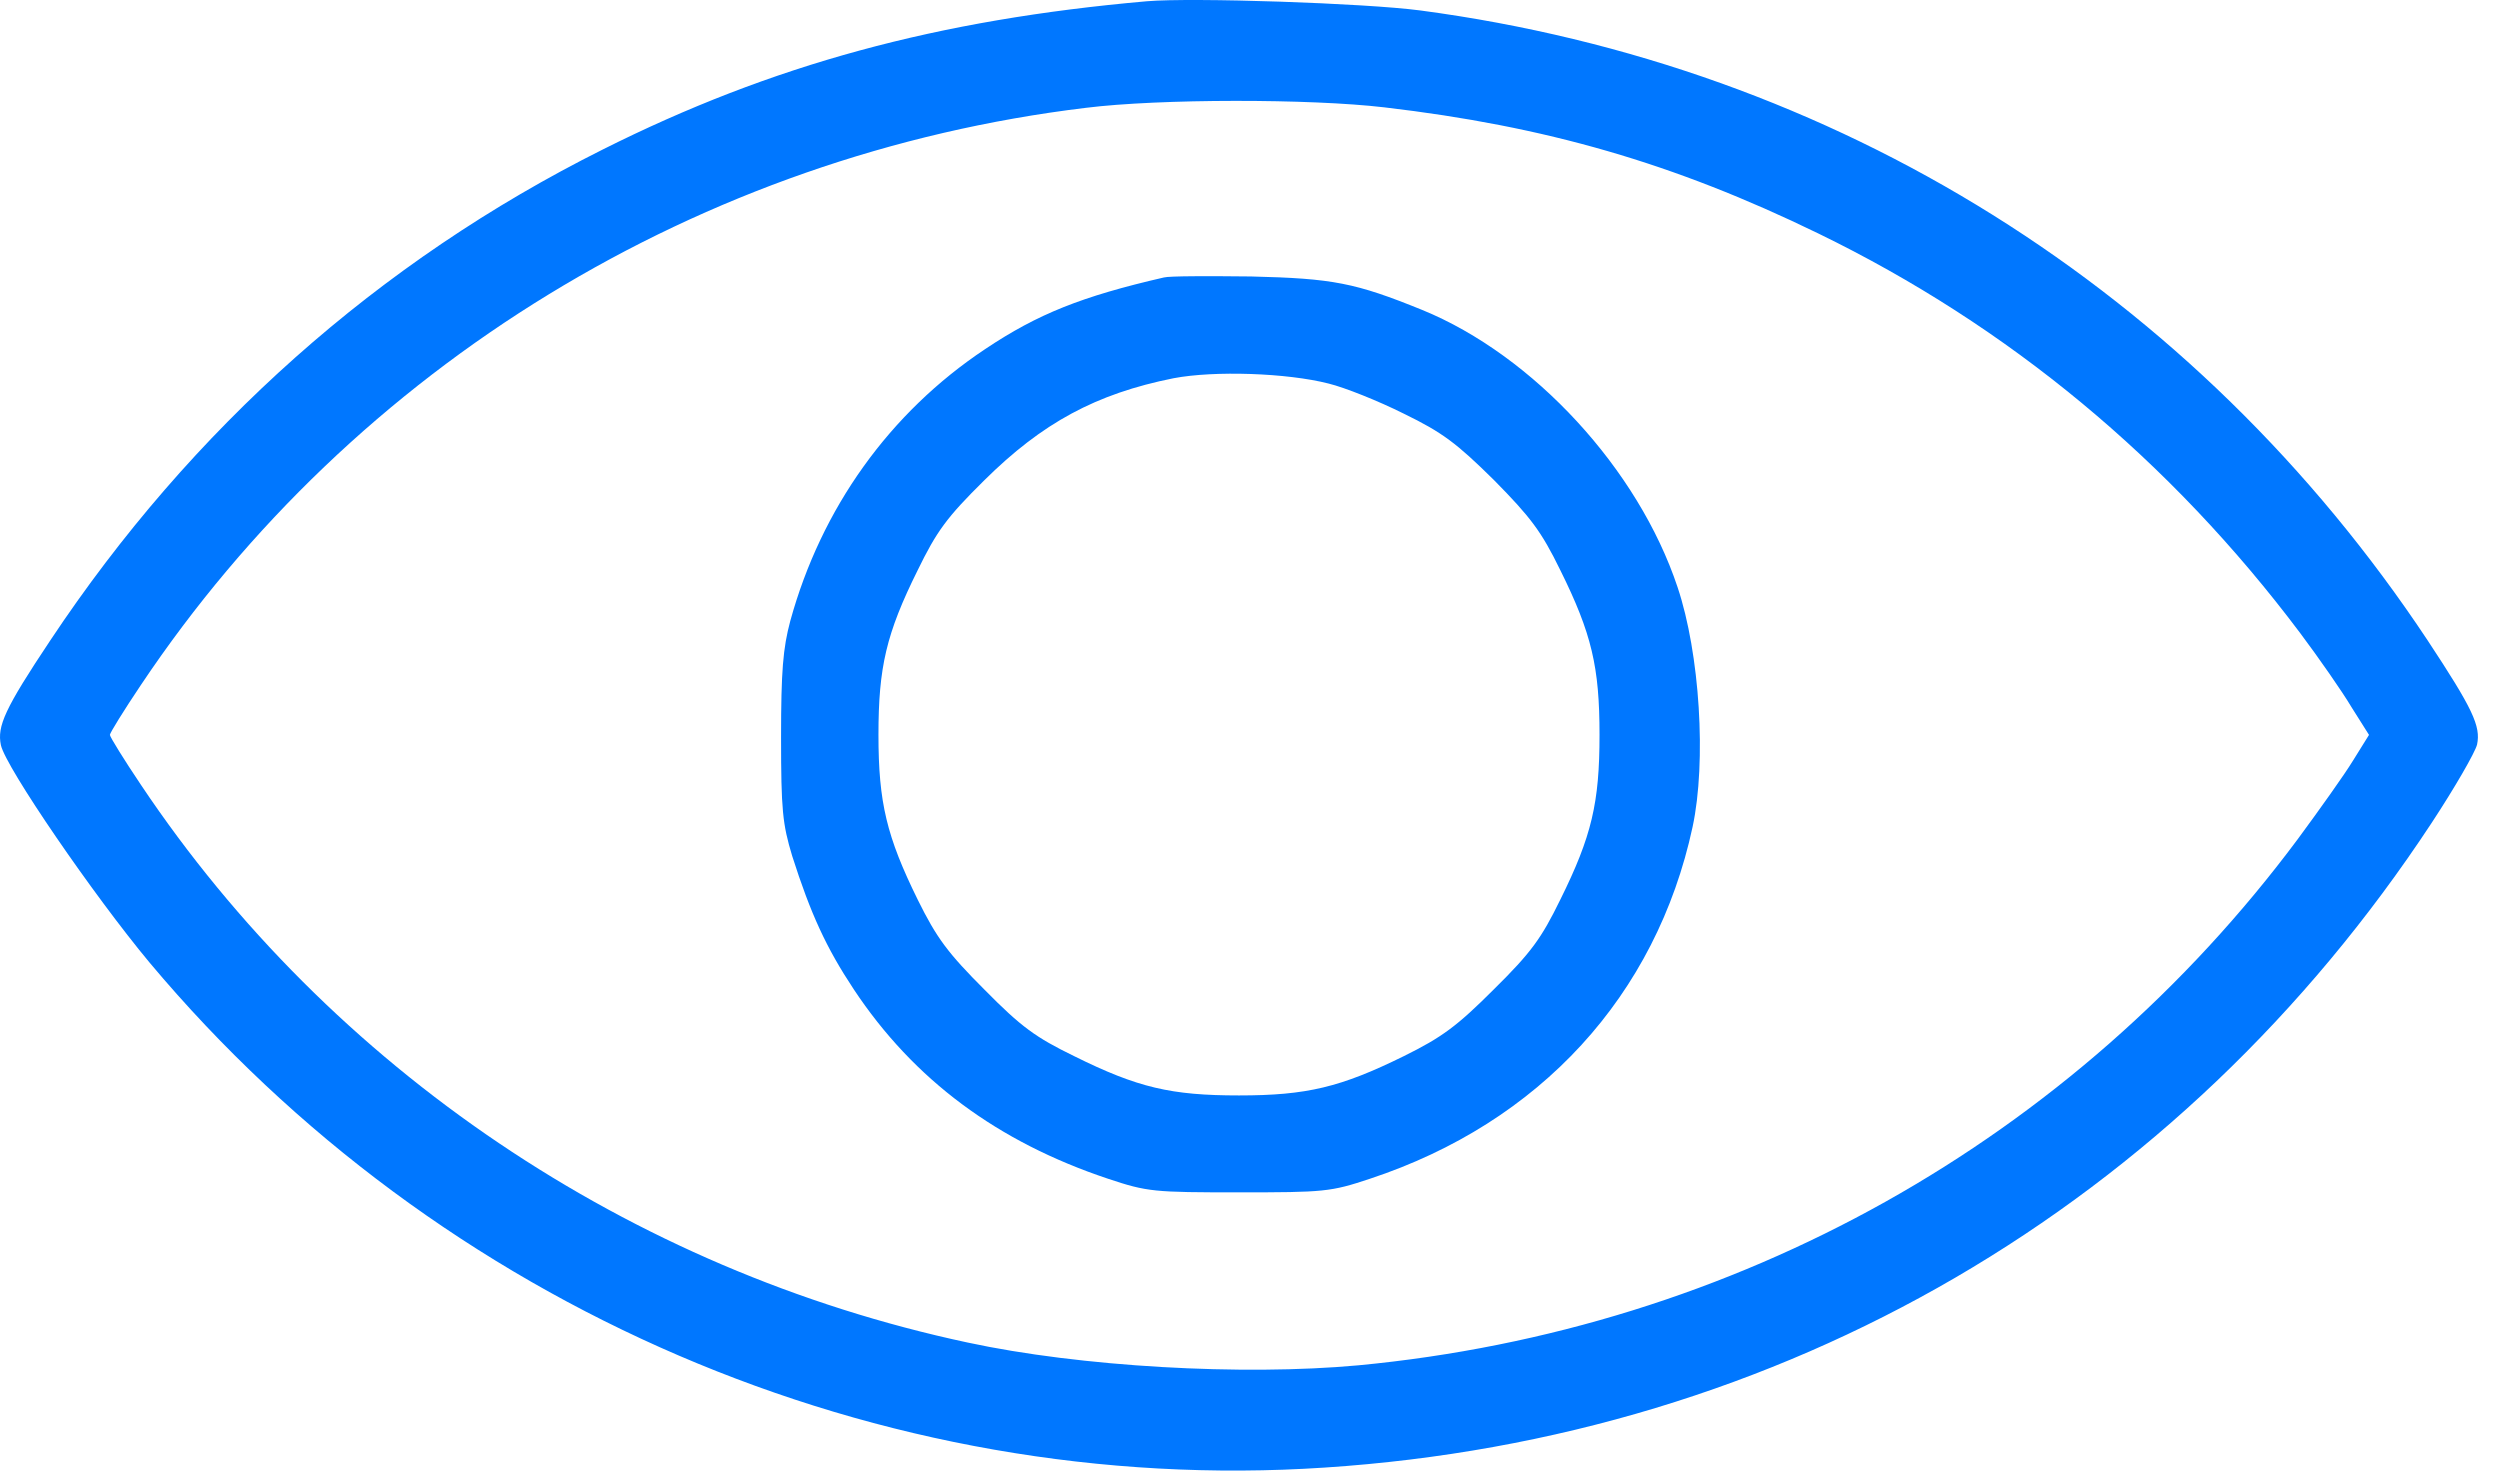 <svg width="68" height="40" viewBox="0 0 68 40" fill="none" xmlns="http://www.w3.org/2000/svg">
<path d="M31.196 0.034C25.502 0.535 20.994 1.76 16.394 4.067C10.305 7.112 5.204 11.646 1.368 17.419C0.129 19.277 -0.082 19.752 0.024 20.266C0.156 20.872 2.554 24.365 4.07 26.184C11.939 35.569 23.933 40.722 36.033 39.918C48.489 39.101 59.283 32.801 66.137 22.388C66.77 21.426 67.324 20.464 67.376 20.253C67.482 19.752 67.258 19.277 66.032 17.419C59.718 7.902 49.938 1.787 38.63 0.284C37.127 0.086 32.435 -0.072 31.196 0.034ZM37.654 2.92C42.043 3.434 45.523 4.436 49.451 6.347C54.631 8.865 59.033 12.516 62.566 17.221C63.08 17.907 63.712 18.816 63.963 19.238L64.437 19.989L64.002 20.688C63.778 21.057 63.093 22.019 62.5 22.823C56.397 31.021 47.21 36.162 36.943 37.137C33.792 37.427 29.377 37.176 26.319 36.517C17.132 34.554 9 29.07 3.833 21.347C3.372 20.661 2.989 20.042 2.989 19.989C2.989 19.936 3.372 19.317 3.833 18.631C9.632 9.959 19.056 4.199 29.535 2.933C31.538 2.683 35.638 2.683 37.654 2.92Z" fill="#0077FF"/>
<path d="M31.658 7.547C29.43 8.061 28.231 8.535 26.794 9.497C24.198 11.224 22.339 13.821 21.495 16.892C21.298 17.63 21.245 18.249 21.245 20.055C21.245 22.032 21.285 22.414 21.548 23.284C22.049 24.853 22.471 25.776 23.222 26.909C24.857 29.374 27.137 31.061 30.142 32.063C31.21 32.419 31.381 32.432 33.701 32.432C36.02 32.432 36.192 32.419 37.26 32.063C41.886 30.534 45.049 27.08 46.038 22.494C46.42 20.714 46.236 17.775 45.629 15.969C44.562 12.766 41.715 9.669 38.683 8.43C36.864 7.692 36.258 7.573 34.03 7.52C32.87 7.507 31.803 7.507 31.658 7.547ZM36.139 10.433C36.574 10.539 37.497 10.908 38.182 11.251C39.237 11.764 39.619 12.055 40.634 13.056C41.635 14.071 41.925 14.453 42.44 15.508C43.296 17.235 43.507 18.144 43.507 19.989C43.507 21.834 43.296 22.744 42.44 24.471C41.925 25.525 41.649 25.907 40.634 26.909C39.632 27.911 39.223 28.214 38.182 28.728C36.469 29.572 35.546 29.796 33.701 29.796C31.855 29.796 30.946 29.585 29.219 28.728C28.165 28.214 27.783 27.937 26.781 26.922C25.779 25.92 25.476 25.512 24.962 24.471C24.119 22.757 23.894 21.834 23.894 19.989C23.894 18.144 24.105 17.235 24.962 15.508C25.476 14.453 25.753 14.071 26.768 13.069C28.349 11.501 29.812 10.71 31.921 10.288C33.029 10.077 35.006 10.143 36.139 10.433Z" fill="#0077FF"/>
</svg>
